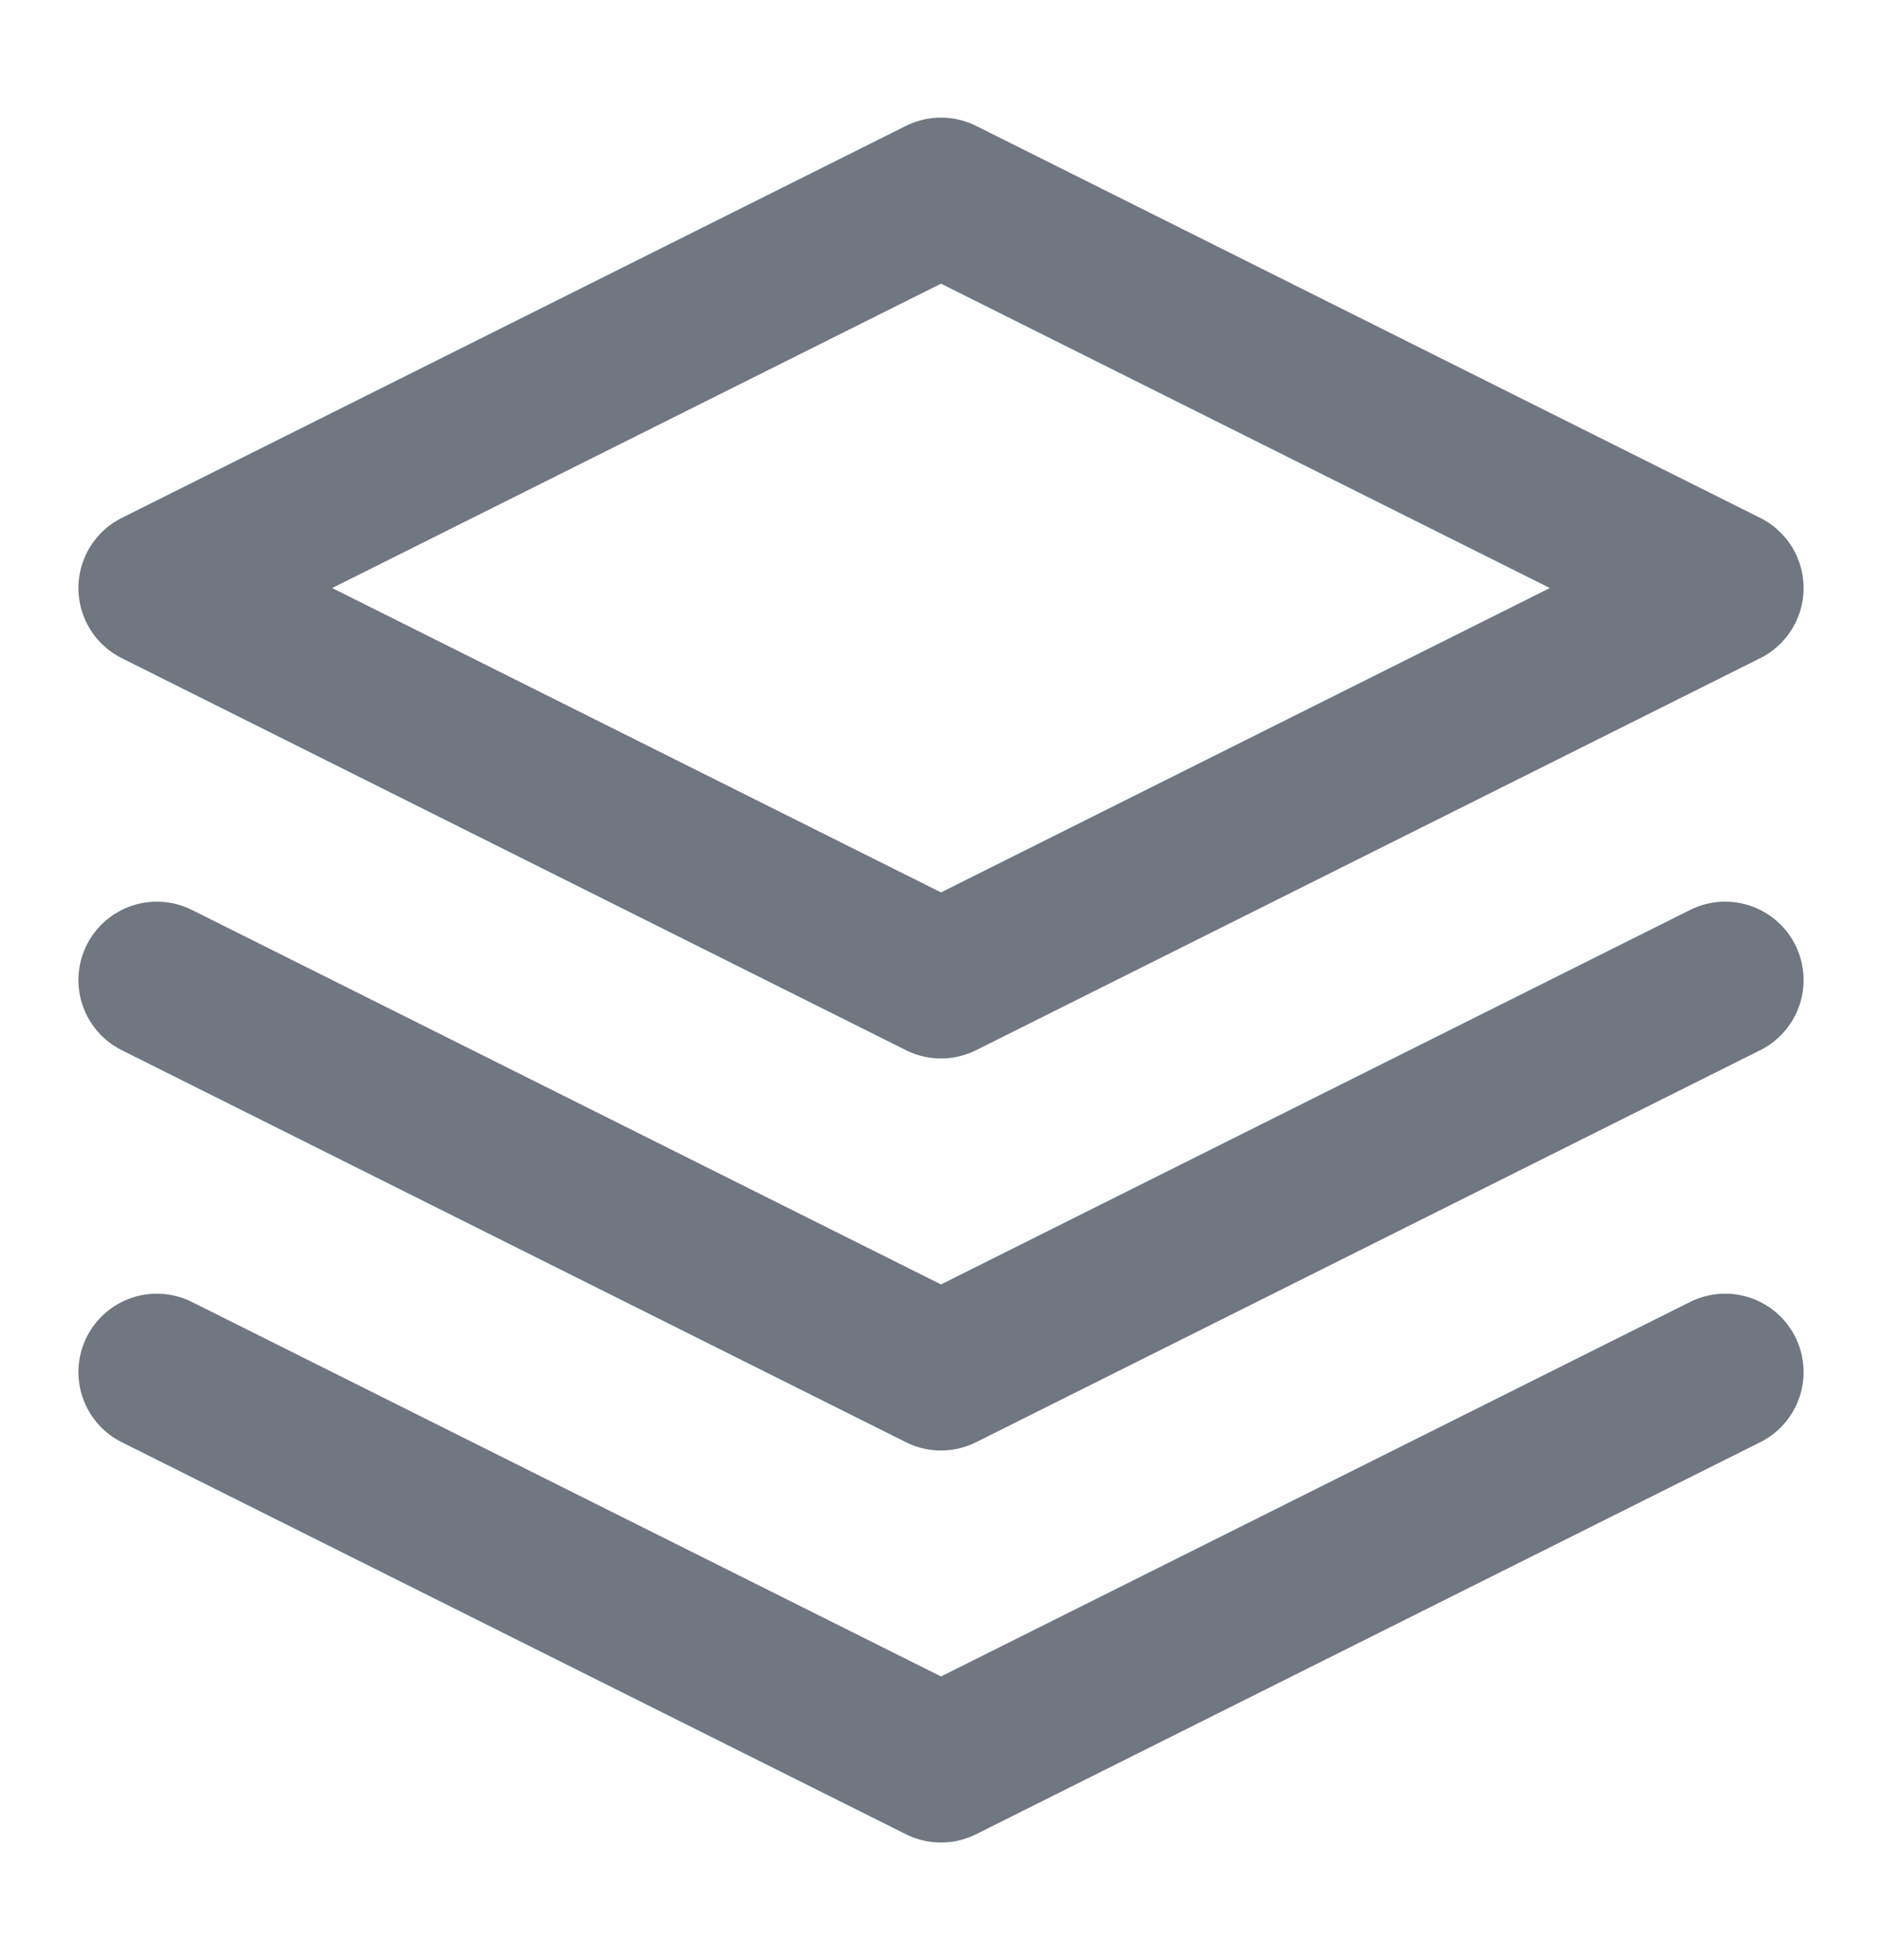 <svg width="24" height="25" viewBox="0 0 24 25" fill="none" xmlns="http://www.w3.org/2000/svg">
<path d="M12 2.5L2 7.5L12 12.5L22 7.5L12 2.5Z" stroke="#707781" stroke-width="2" stroke-linecap="round" stroke-linejoin="round"/>
<path d="M2 17.5L12 22.5L22 17.5" stroke="#707781" stroke-width="2" stroke-linecap="round" stroke-linejoin="round"/>
<path d="M2 12.5L12 17.5L22 12.5" stroke="#707781" stroke-width="2" stroke-linecap="round" stroke-linejoin="round"/>
</svg>
